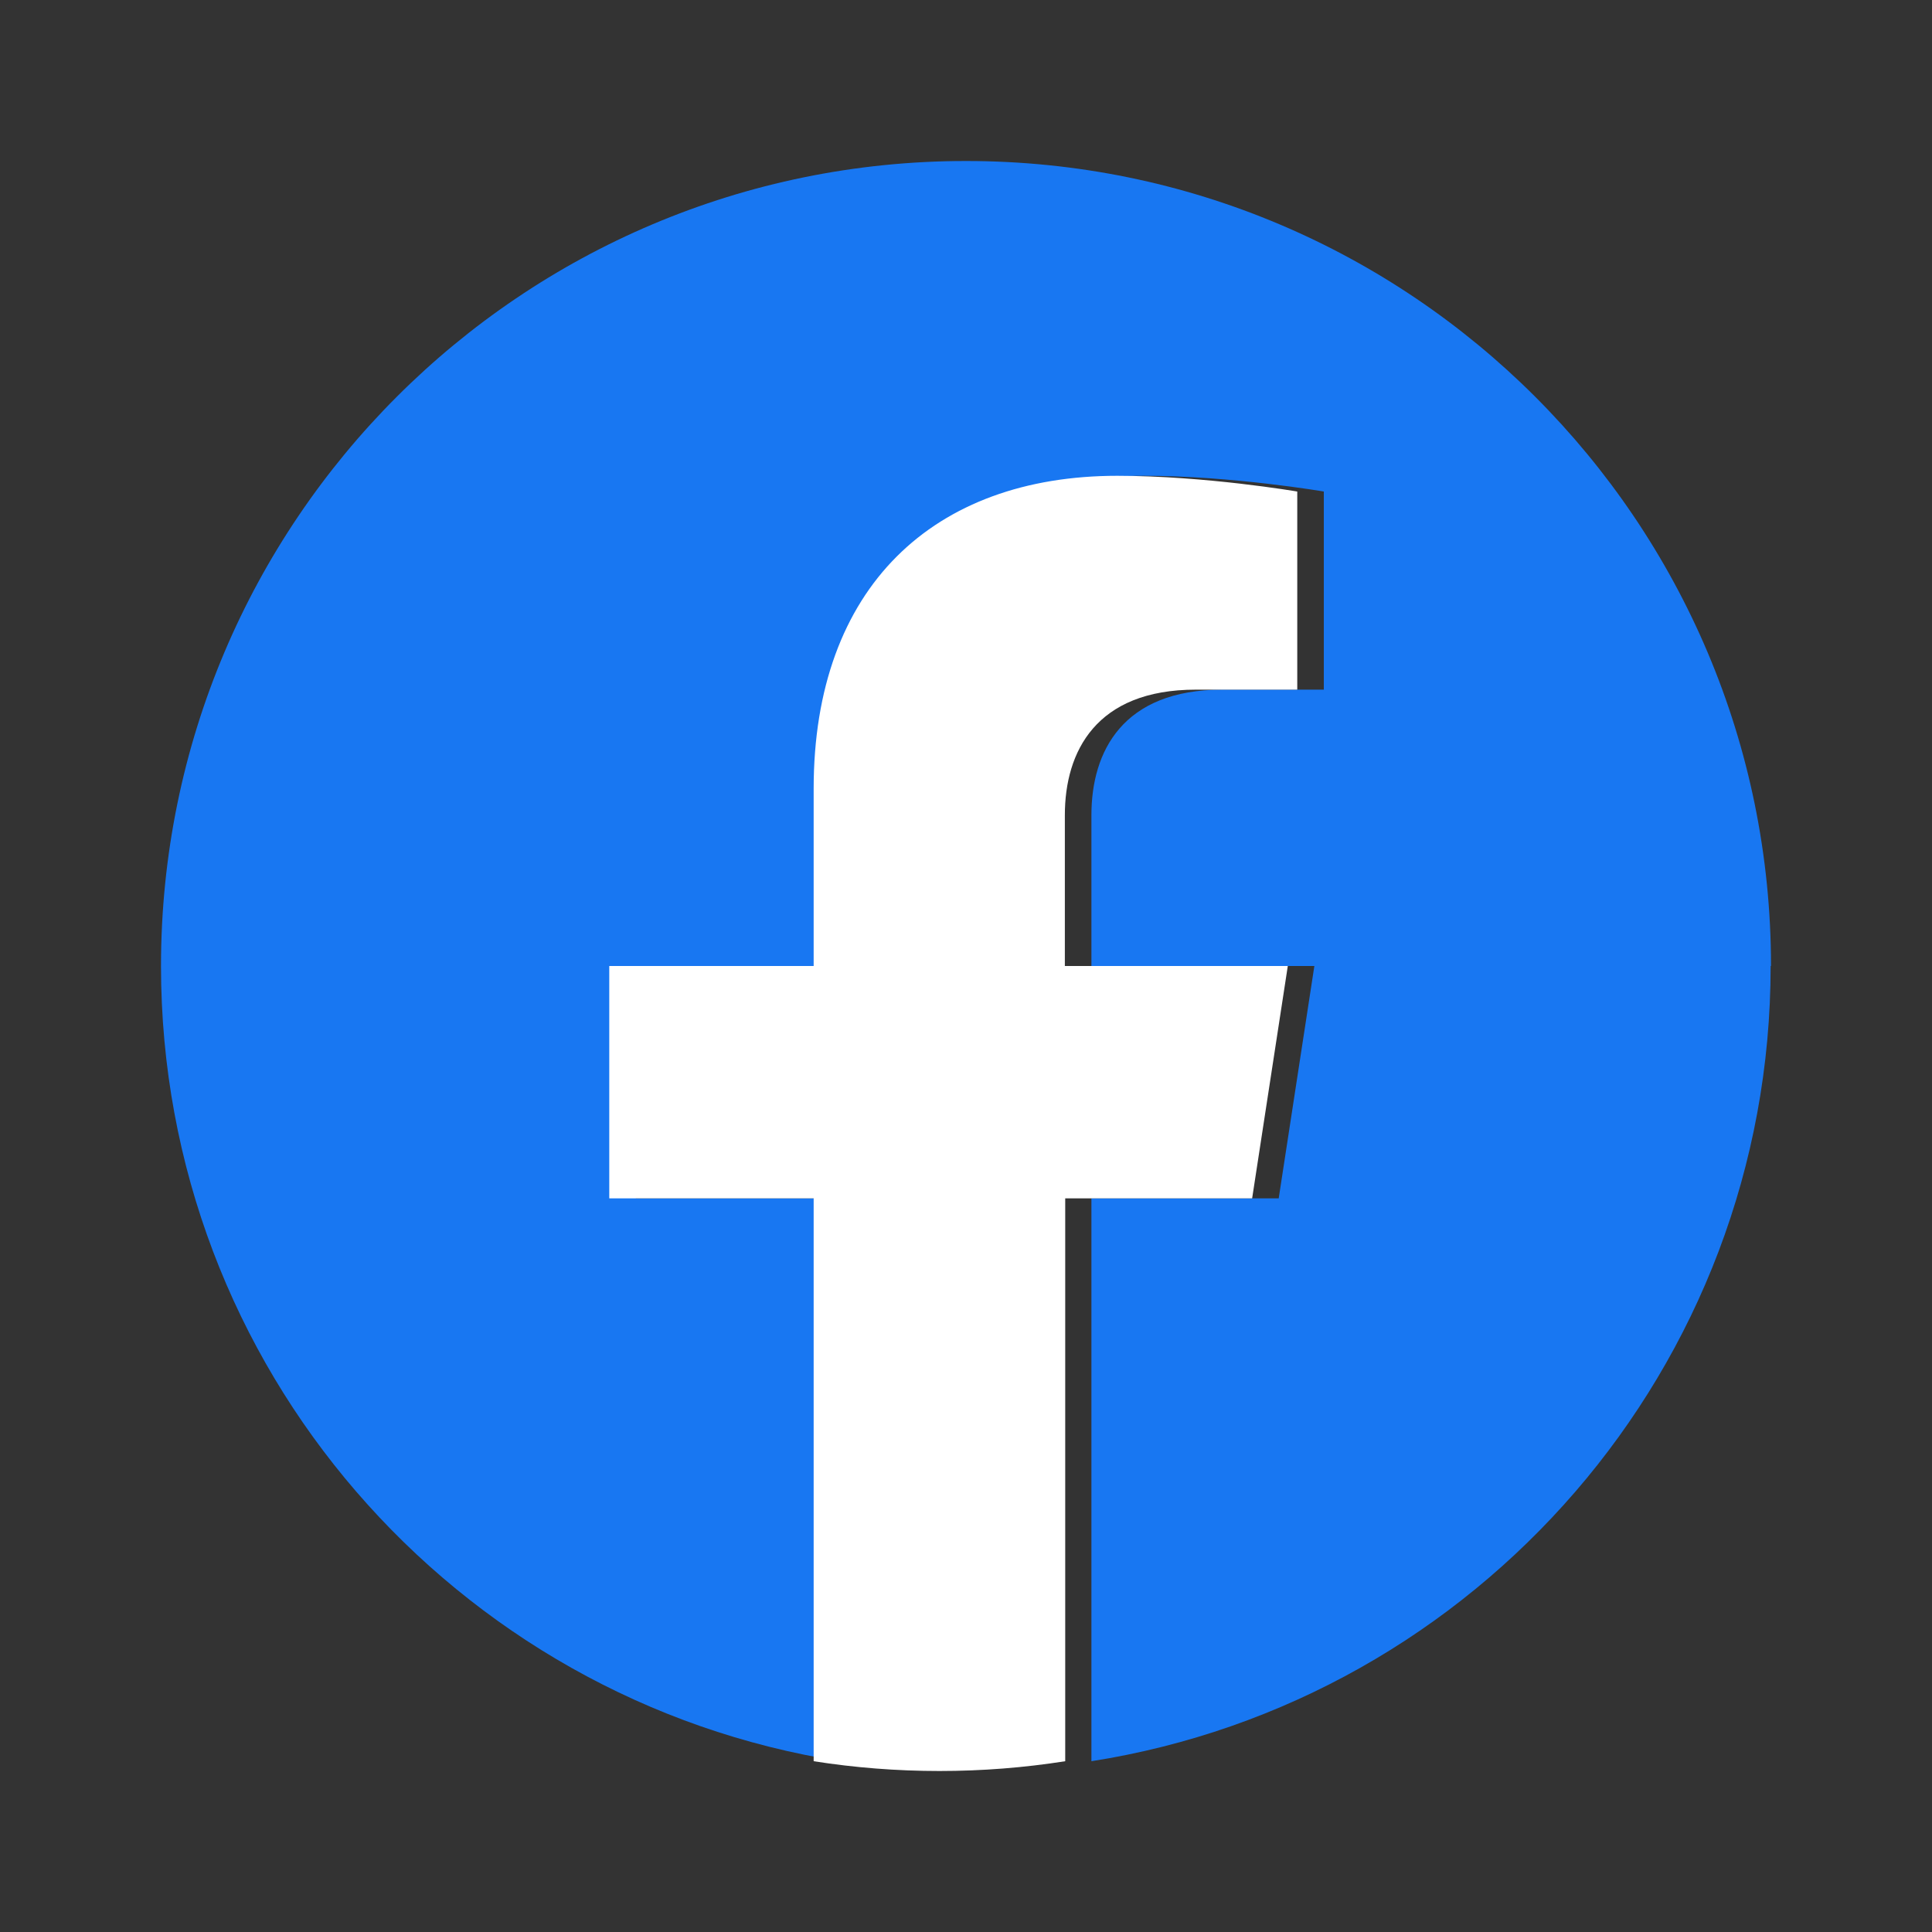 <svg xmlns="http://www.w3.org/2000/svg" viewBox="0 0 48 48">
    <rect x="0" y="0" width="48" height="48" fill="#333333" stroke="none"/>
    <path fill="#1877F2" d="M44,24c0,-11.046 -8.954,-20 -20,-20c-11.046,0 -20,8.954 -20,20c0,9.981 7.308,18.255 16.875,19.757v-13.984h-5.078v-5.773h5.078v-4.406c0,-5.011 2.984,-7.773 7.544,-7.773c2.185,0 4.471,0.391 4.471,0.391v4.922h-2.519c-2.481,0 -3.255,1.539 -3.255,3.118v3.748h5.539l-0.886,5.773h-4.653v13.984c9.567,-1.502 16.875,-9.776 16.875,-19.757z"/>
    <path fill="#FFFFFF" d="M31.109,29.773l0.886,-5.773h-5.539v-3.748c0,-1.579 0.774,-3.118 3.255,-3.118h2.519v-4.922c0,0 -2.286,-0.391 -4.471,-0.391c-4.56,0 -7.544,2.762 -7.544,7.773v4.406h-5.078v5.773h5.078v13.984c1.018,0.16 2.061,0.243 3.125,0.243c1.064,0 2.107,-0.083 3.125,-0.243v-13.984h4.653z"/>
</svg> 